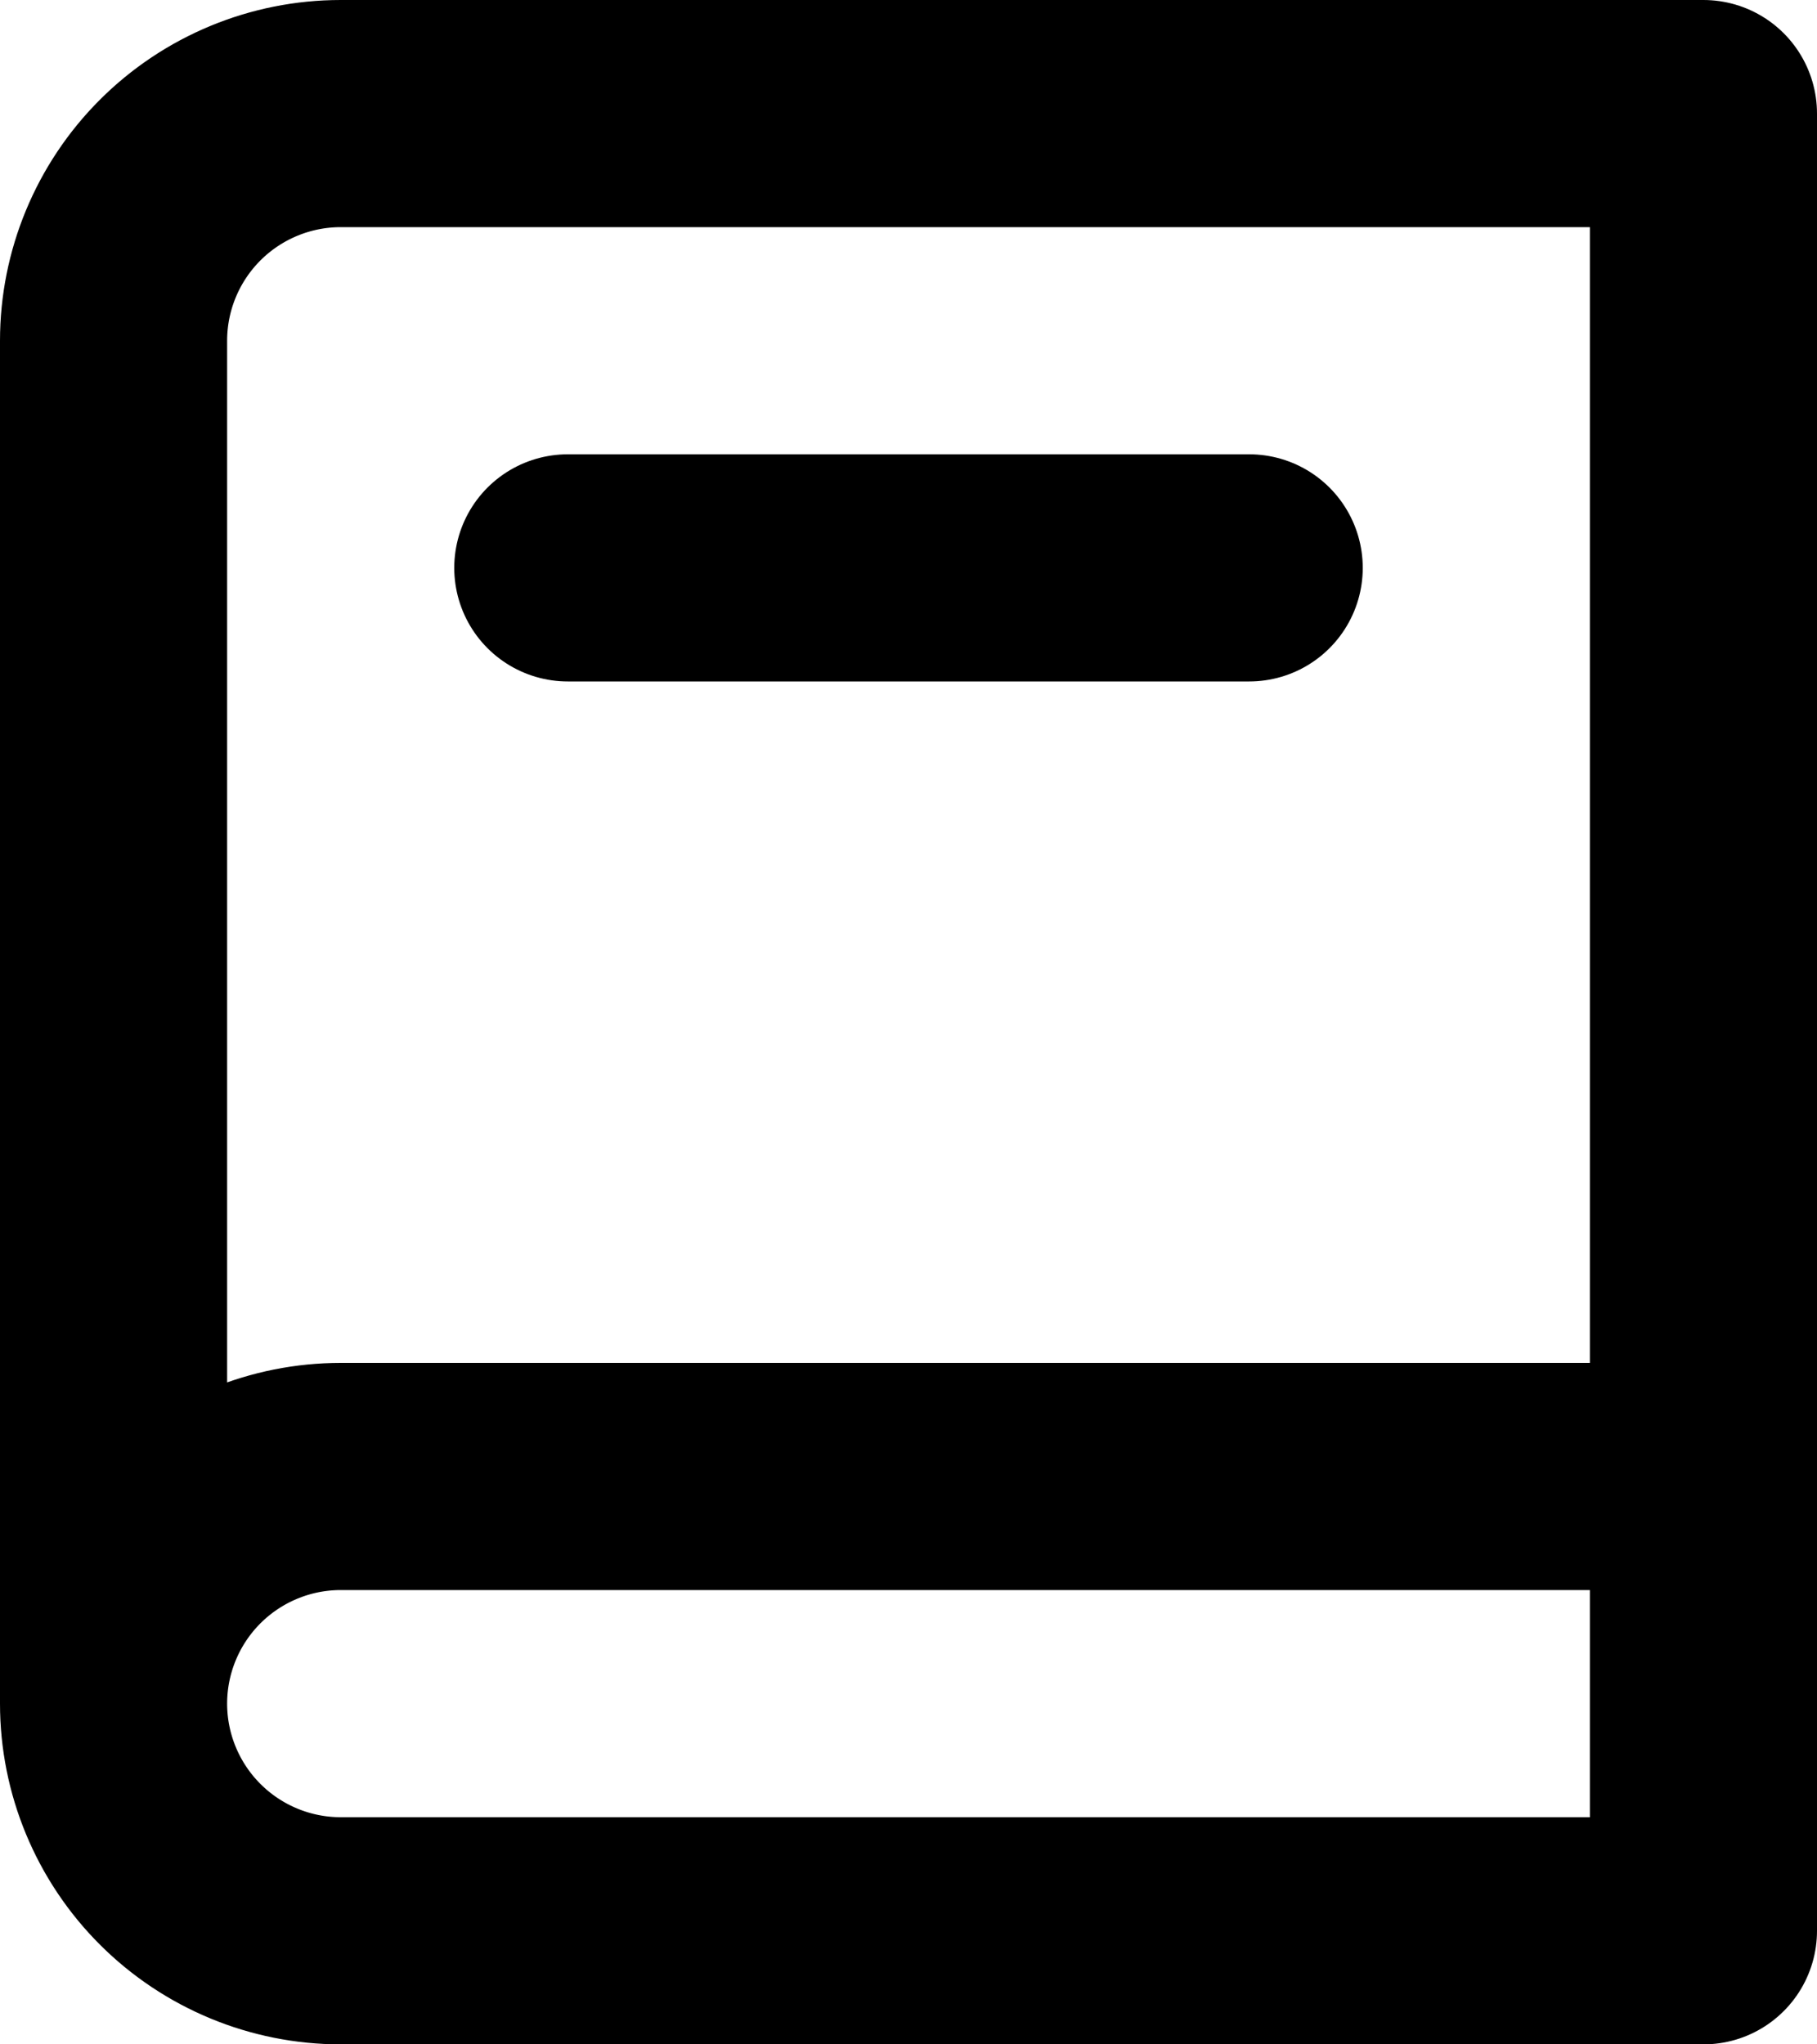 <svg width="16" height="18" viewBox="0 0 16 18" fill="none" xmlns="http://www.w3.org/2000/svg">
<path d="M1 15C1 15.53 1.211 16.039 1.586 16.414C1.961 16.789 2.47 17 3 17H15V1H3C2.47 1 1.961 1.211 1.586 1.586C1.211 1.961 1 2.47 1 3V15ZM1 15C1 14.47 1.211 13.961 1.586 13.586C1.961 13.211 2.47 13 3 13H15M5 5H11" stroke="black" stroke-width="2" stroke-linecap="round" stroke-linejoin="round"/>
</svg>

